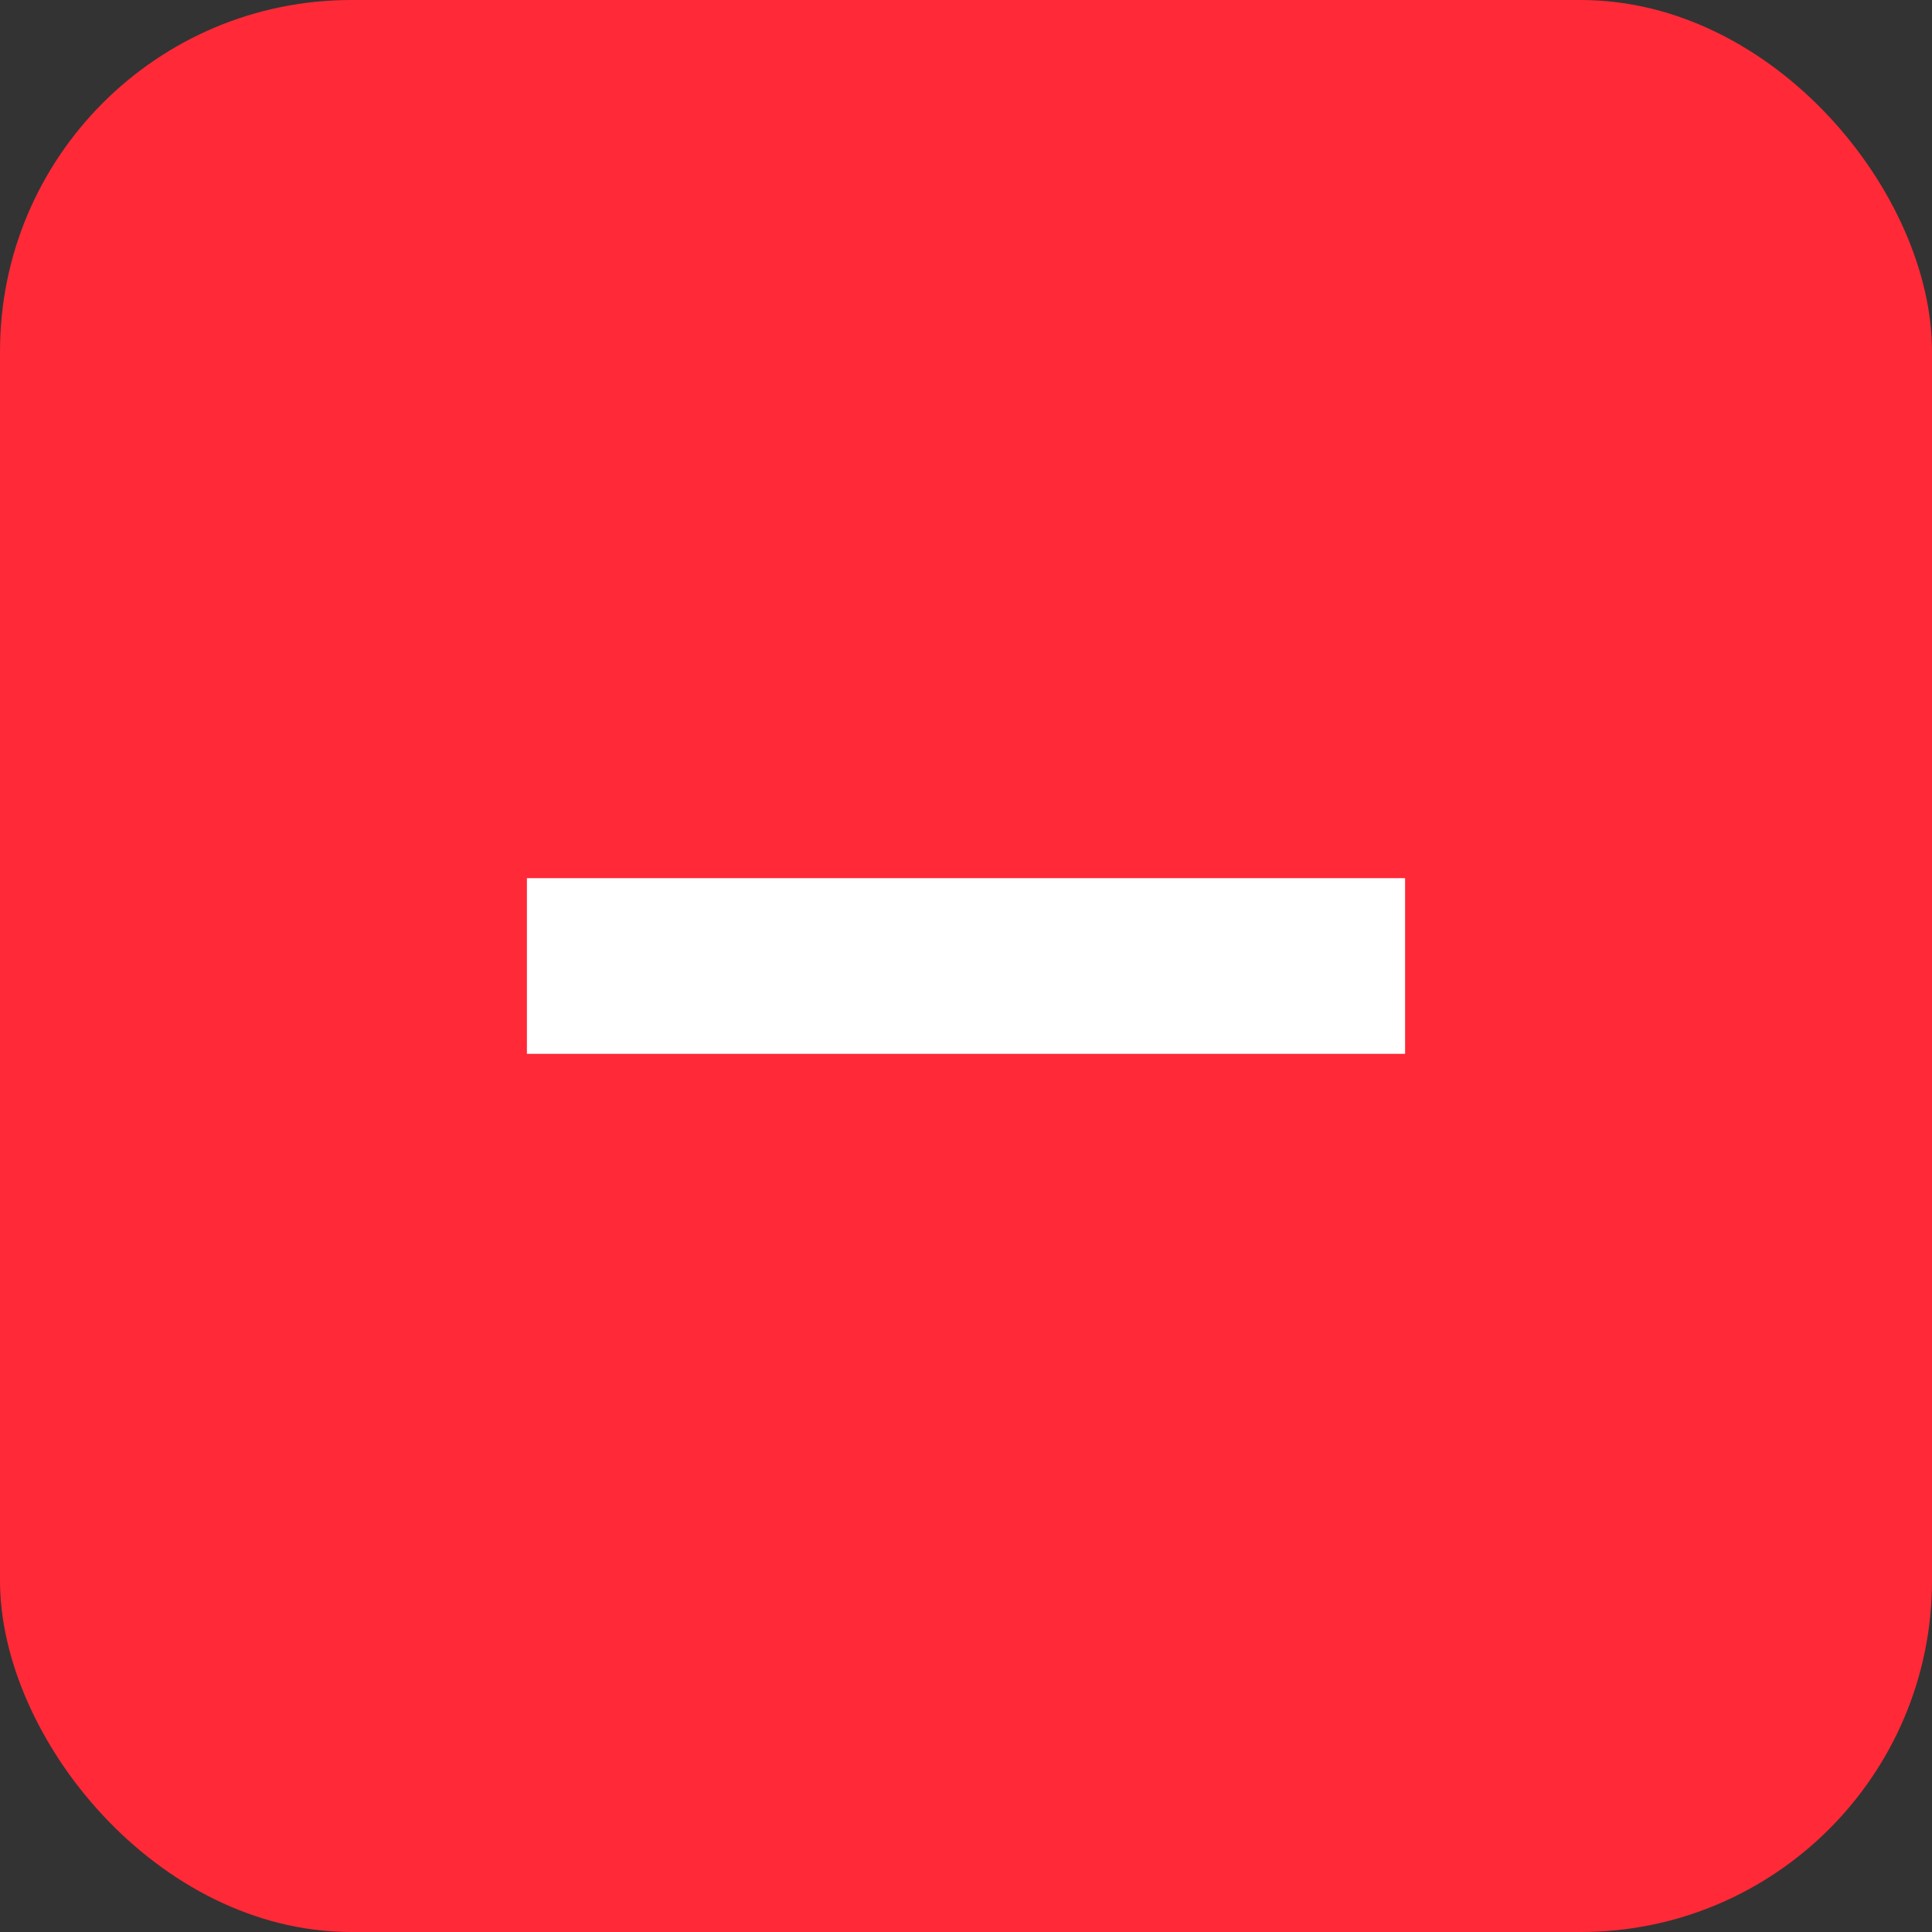 <svg xmlns="http://www.w3.org/2000/svg" width="22" height="22" viewBox="0 0 22 22">
    <rect x="0" y="0" width="22" height="22" fill="#333333" stroke="none"/>
    <g transform="translate(-414 -374)">
        <rect data-name="사각형 973" width="22" height="22" rx="4" transform="translate(414 374)" style="fill:#ff2937"/>
        <g data-name="그룹 6604">
            <path data-name="사각형 5146" transform="rotate(90 23 407)" style="fill:#fff" d="M0 0h2v10H0z"/>
        </g>
    </g>
</svg>
